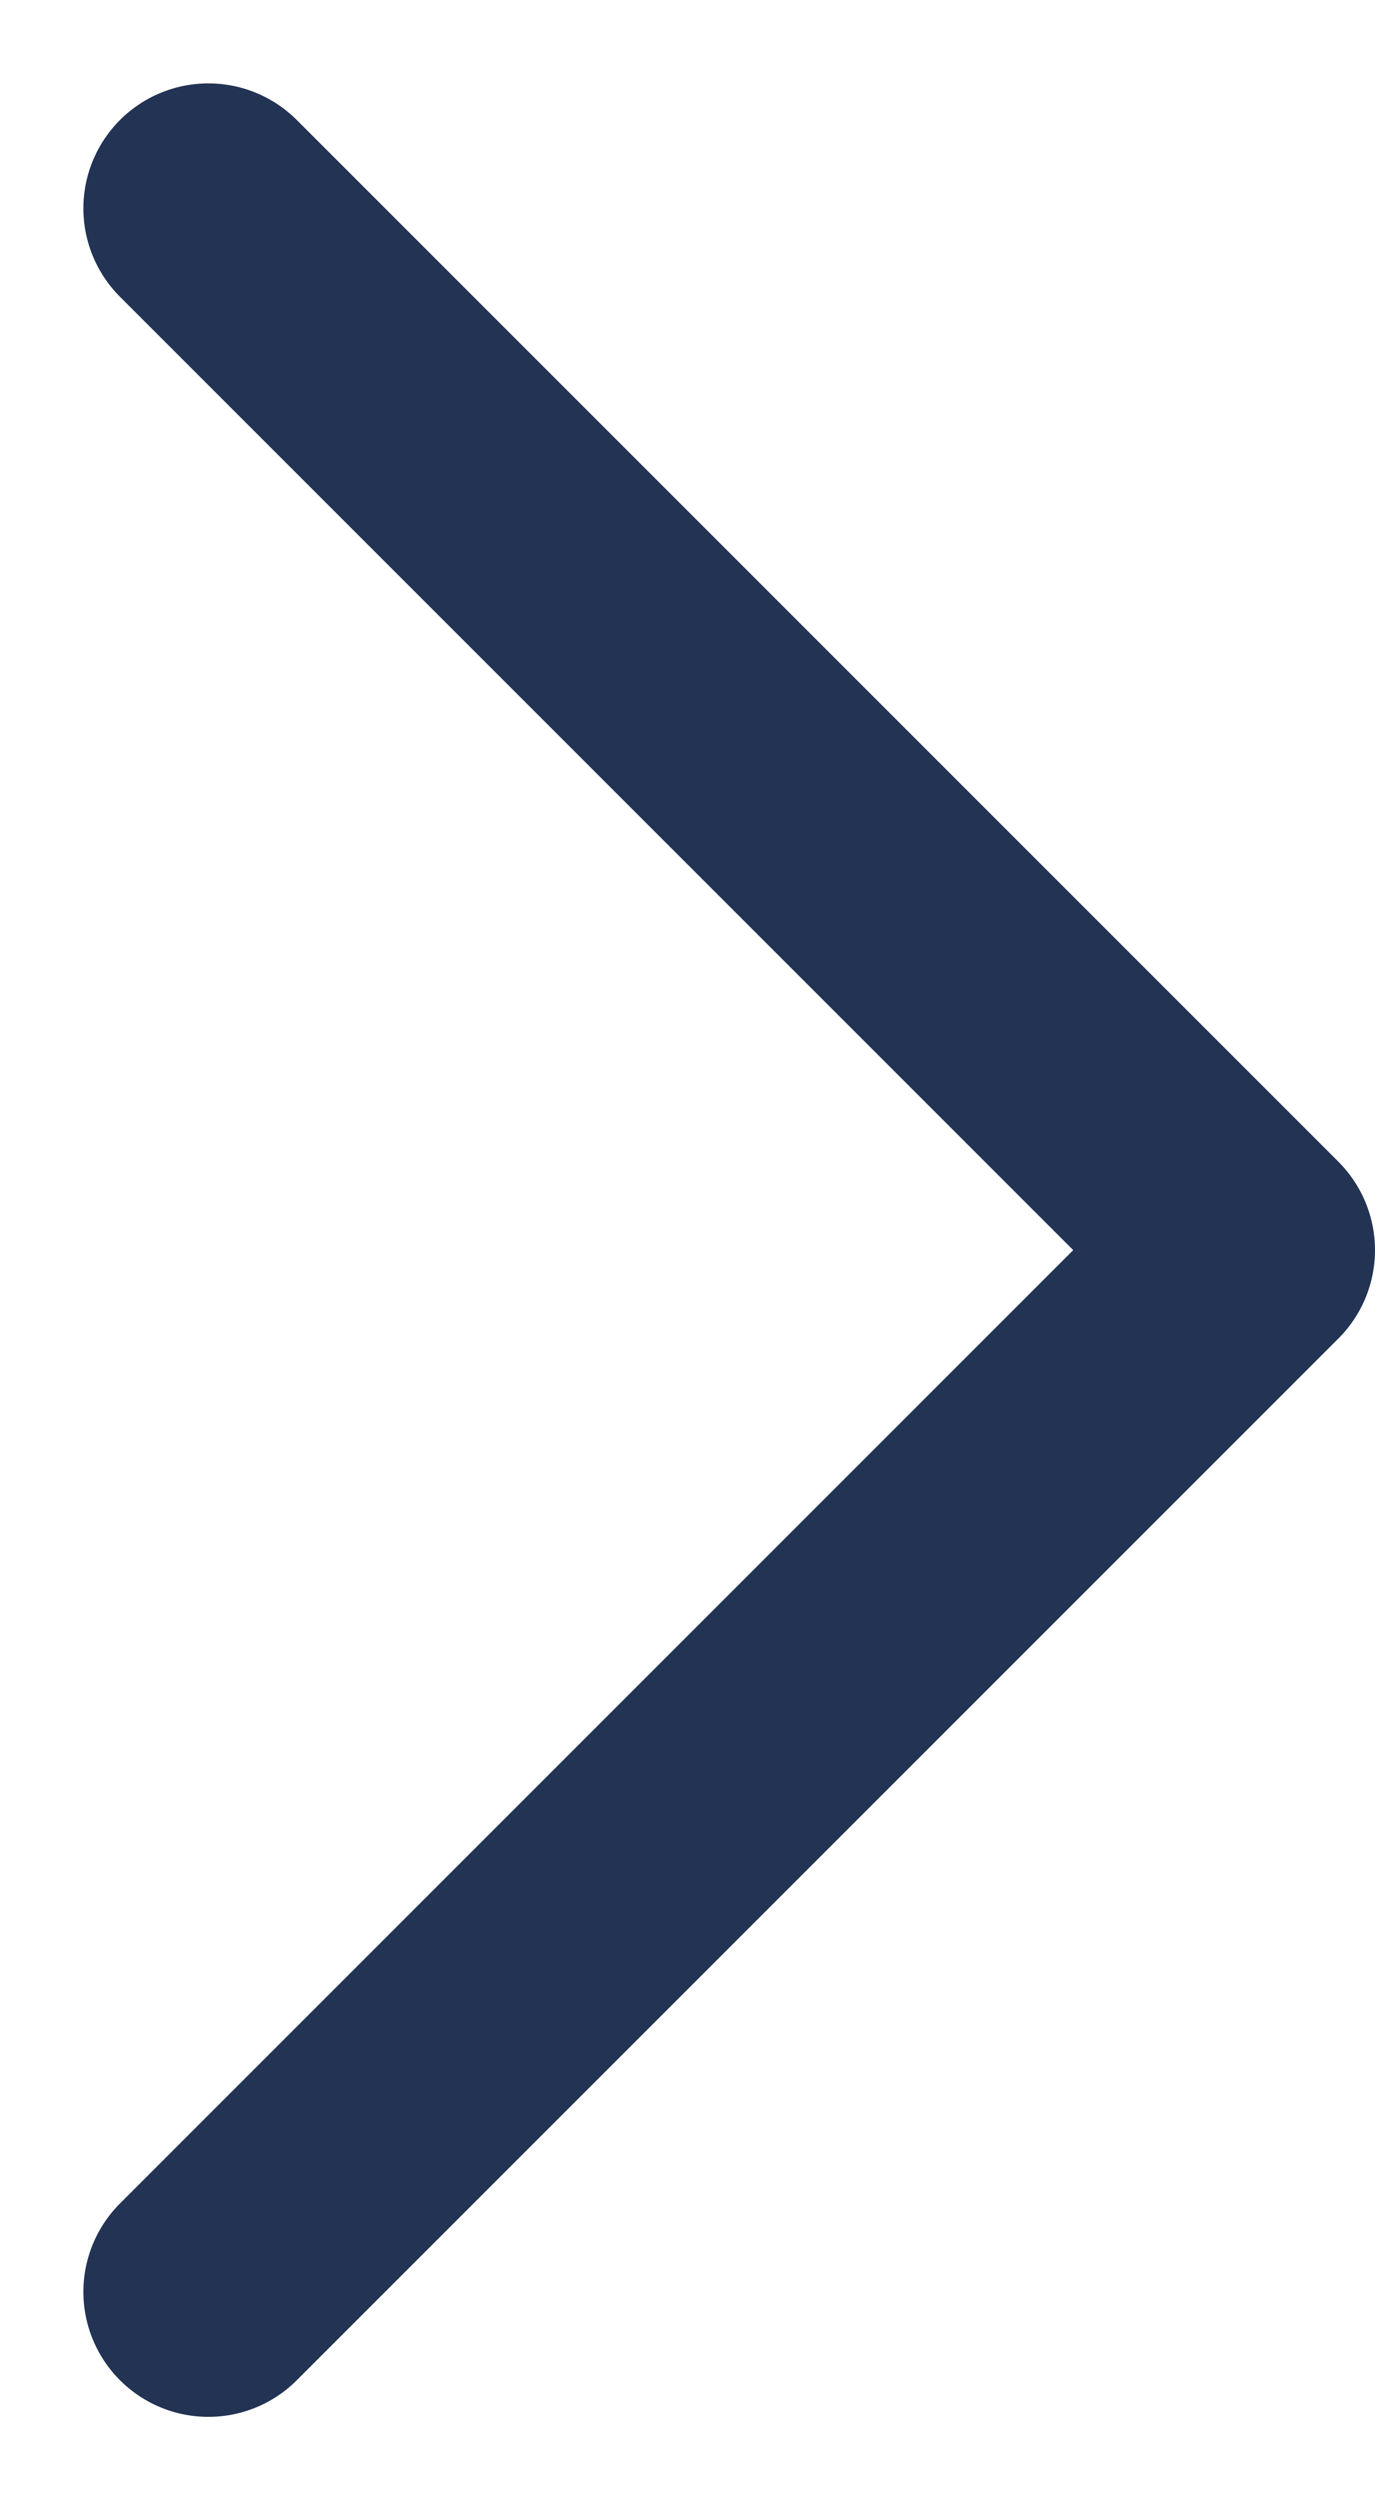 <svg width="11" height="20" viewBox="0 0 11 20" fill="none" xmlns="http://www.w3.org/2000/svg">
    <path d="M1.667 1.667L10 10L1.667 18.333" stroke="#223354" stroke-width="2" stroke-linecap="round" stroke-linejoin="round"/>
    </svg>
    